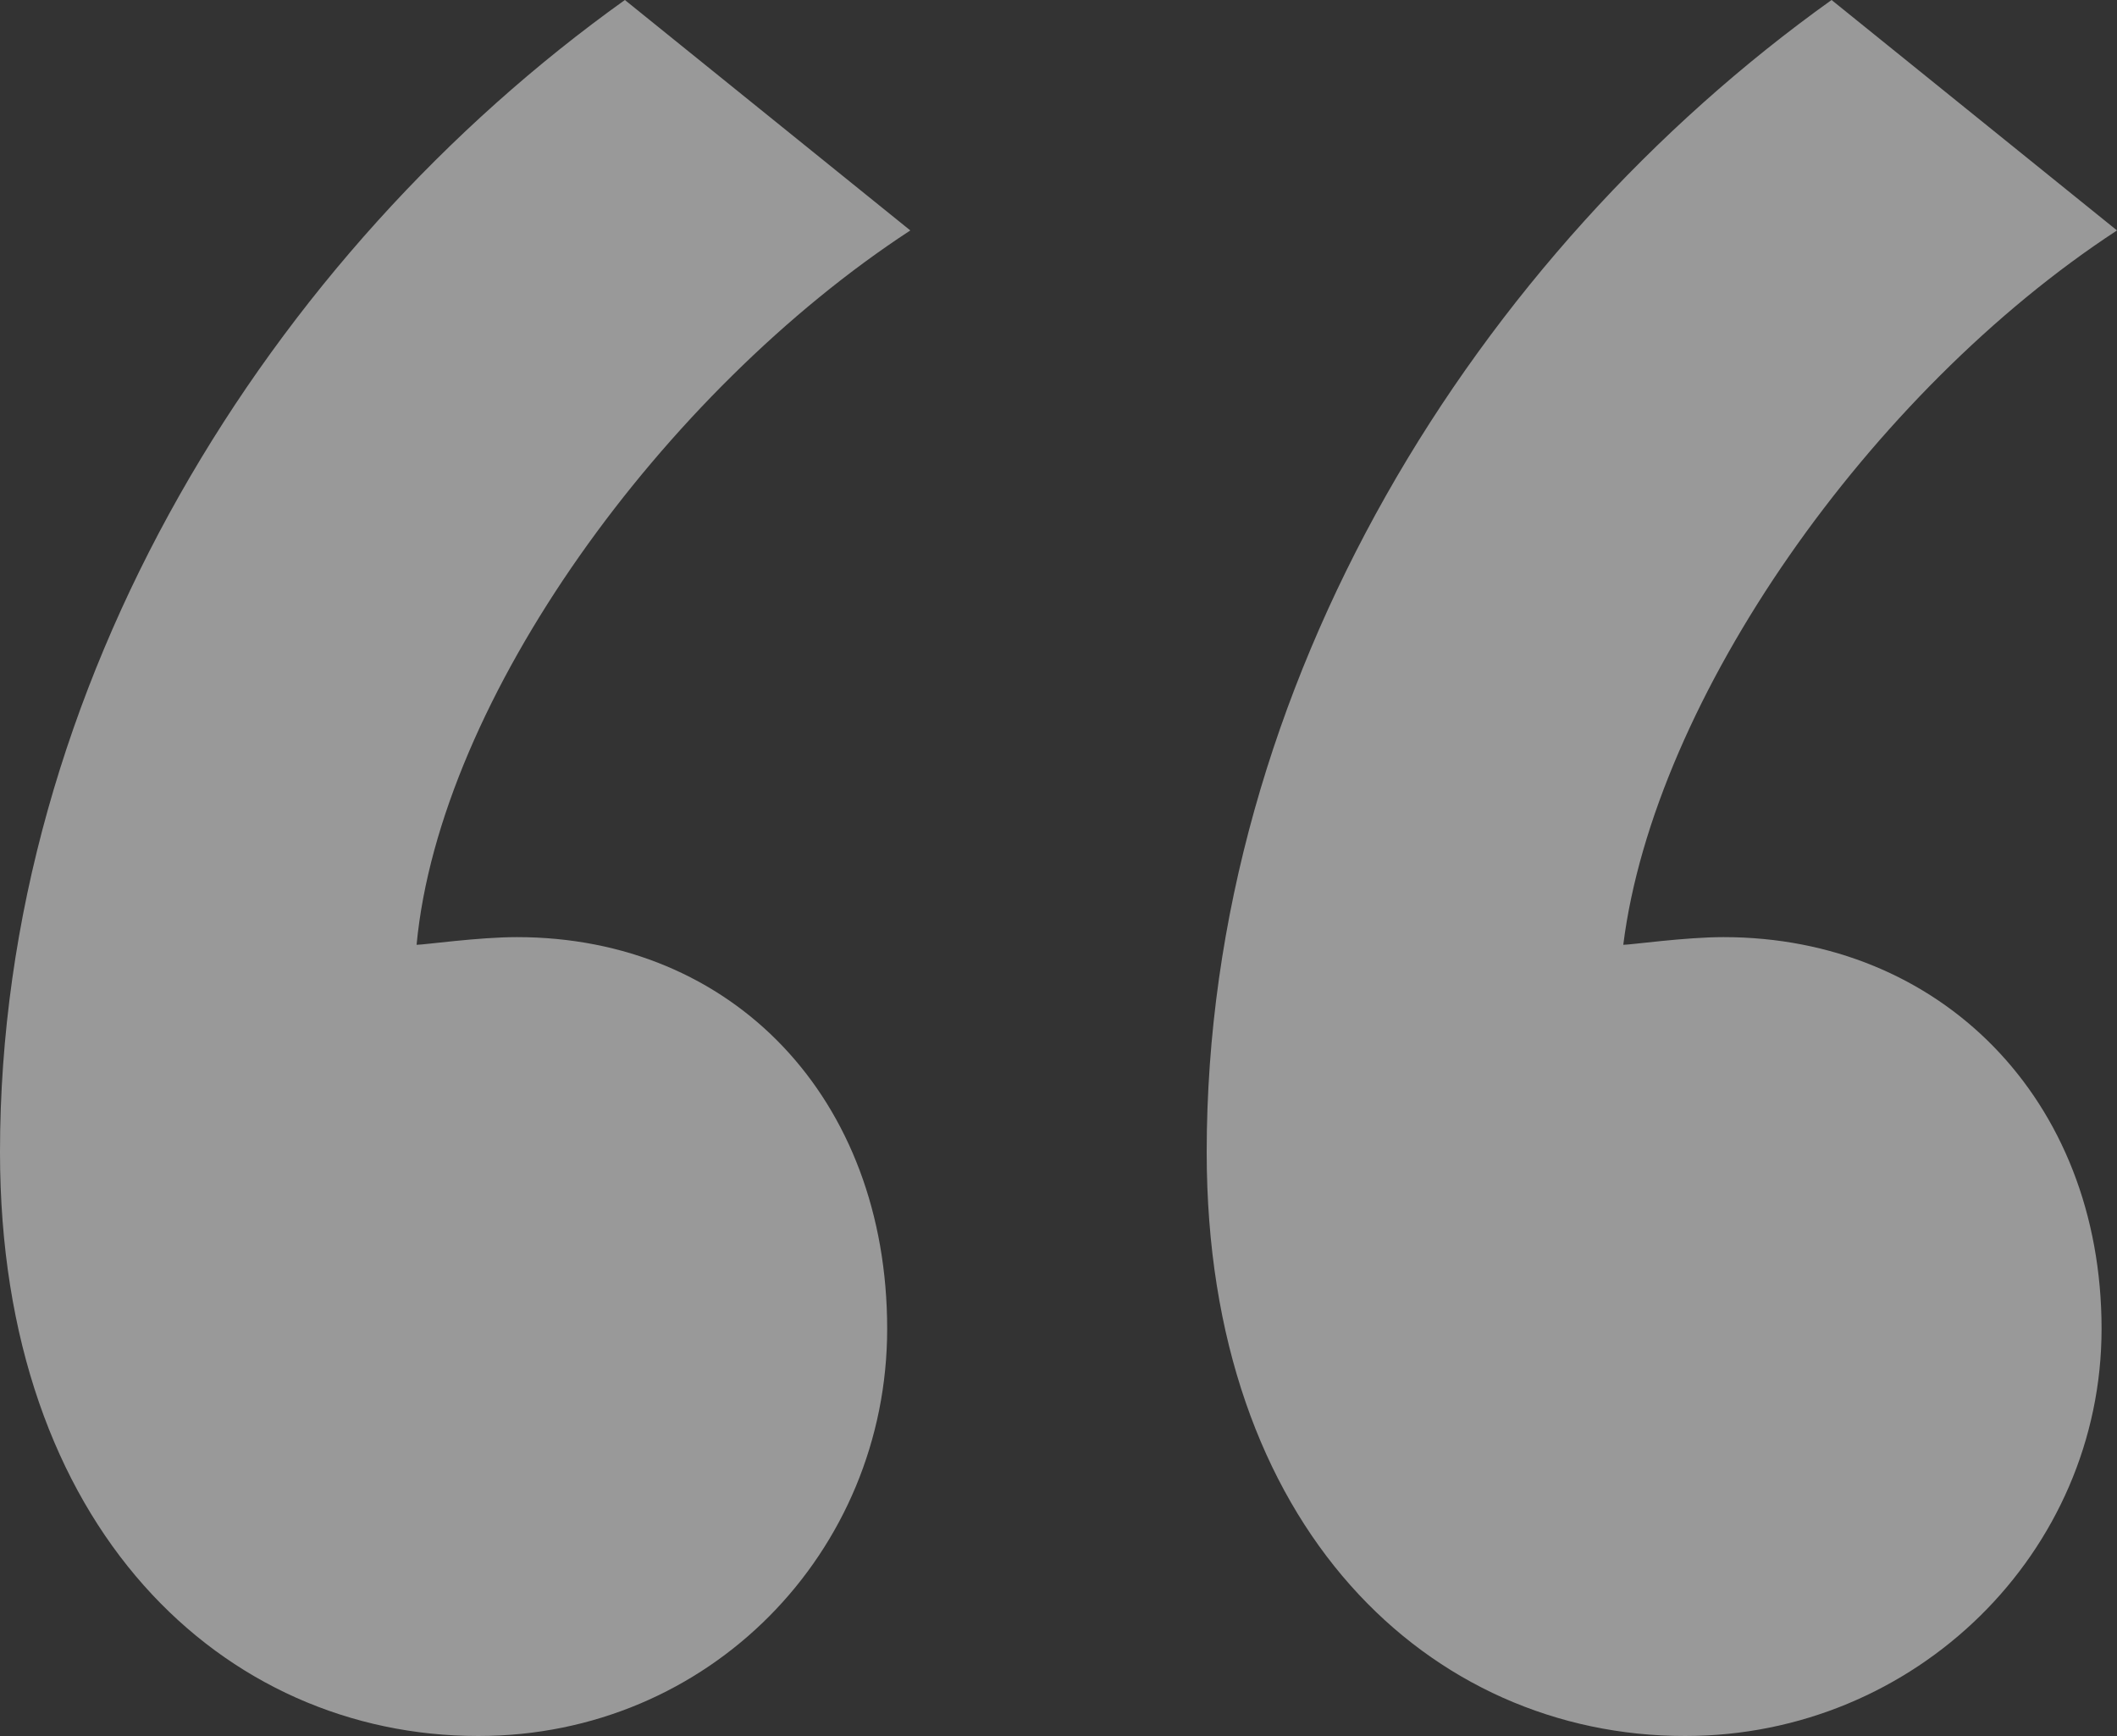 <svg width="100px" height="82px" viewBox="0 0 100 82" version="1.1" xmlns="http://www.w3.org/2000/svg" xmlns:xlink="http://www.w3.org/1999/xlink">
    <rect x="0" y="0" width="100" height="82" fill="#333333" stroke="none"/>
    <g id="Page-1" stroke="none" stroke-width="1" fill="none" fill-rule="evenodd" opacity="0.5">
        <g id="Desktop-/-Our-Nature-/-The-Source" transform="translate(-270, -2982)" fill="#fff" fill-rule="nonzero">
            <path d="M292.593,3064 C303.525,3064 311.907,3055.292 311.907,3044.77 C311.907,3033.885 304.619,3026.265 294.415,3026.265 C292.593,3026.265 290.042,3026.628 289.678,3026.628 C290.771,3015.018 301.339,3000.504 313,2992.885 L299.517,2982 C282.754,2993.973 270,3014.292 270,3036.425 C270,3054.204 280.568,3064 292.593,3064 Z M349.593,3064 C360.525,3064 369.271,3055.292 369.271,3044.77 C369.271,3033.885 361.619,3026.265 351.415,3026.265 C349.593,3026.265 347.042,3026.628 346.678,3026.628 C348.136,3015.018 358.339,3000.504 370,2992.885 L356.517,2982 C339.754,2993.973 327,3014.292 327,3036.425 C327,3054.204 337.568,3064 349.593,3064 Z" id="“"></path>
        </g>
    </g>
</svg>